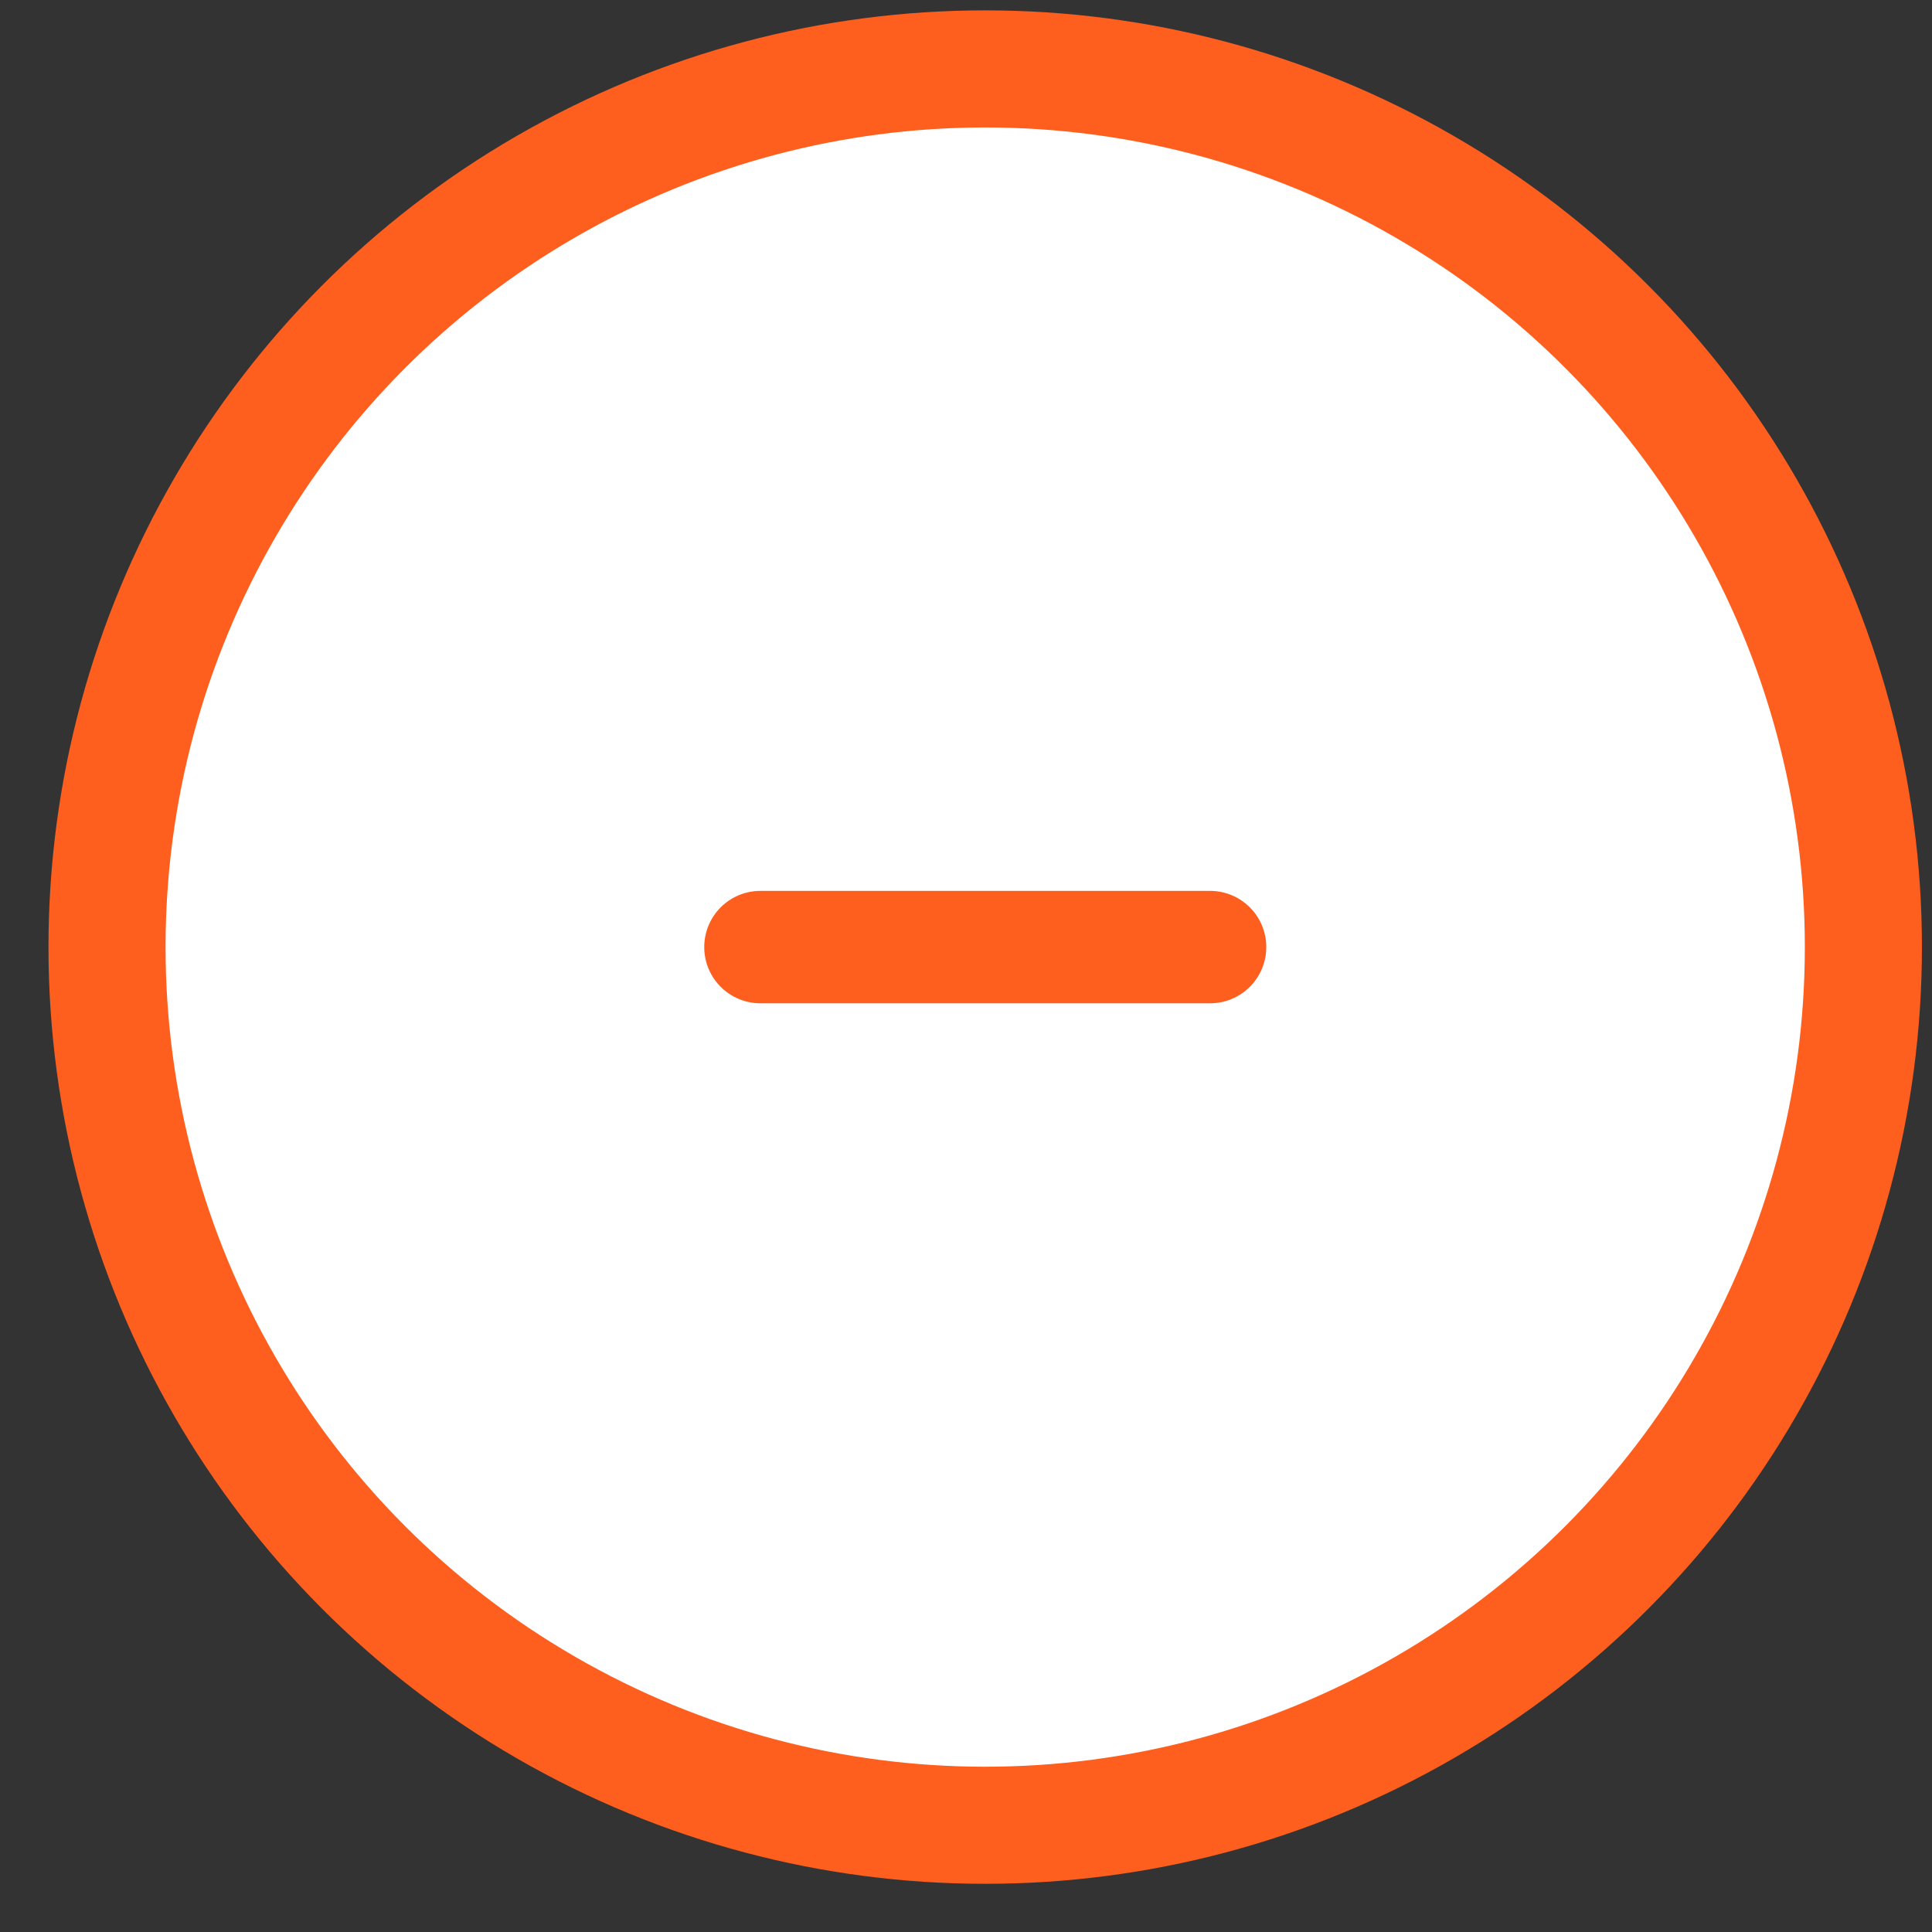 <svg width="33" height="33" viewBox="0 0 33 33" fill="none" xmlns="http://www.w3.org/2000/svg">
<rect x="0" y="0" width="33" height="33" fill="#333333" stroke="none"/>
<circle cx="16.828" cy="16.177" r="15" fill="white" stroke="#FE5F1E" stroke-width="2"/>
<path d="M15.869 15.217H20.669C21.199 15.217 21.629 15.647 21.629 16.177C21.629 16.707 21.199 17.137 20.669 17.137H15.869H12.989C12.458 17.137 12.029 16.707 12.029 16.177C12.029 15.647 12.458 15.217 12.989 15.217H15.869Z" fill="#FE5F1E"/>
</svg>
